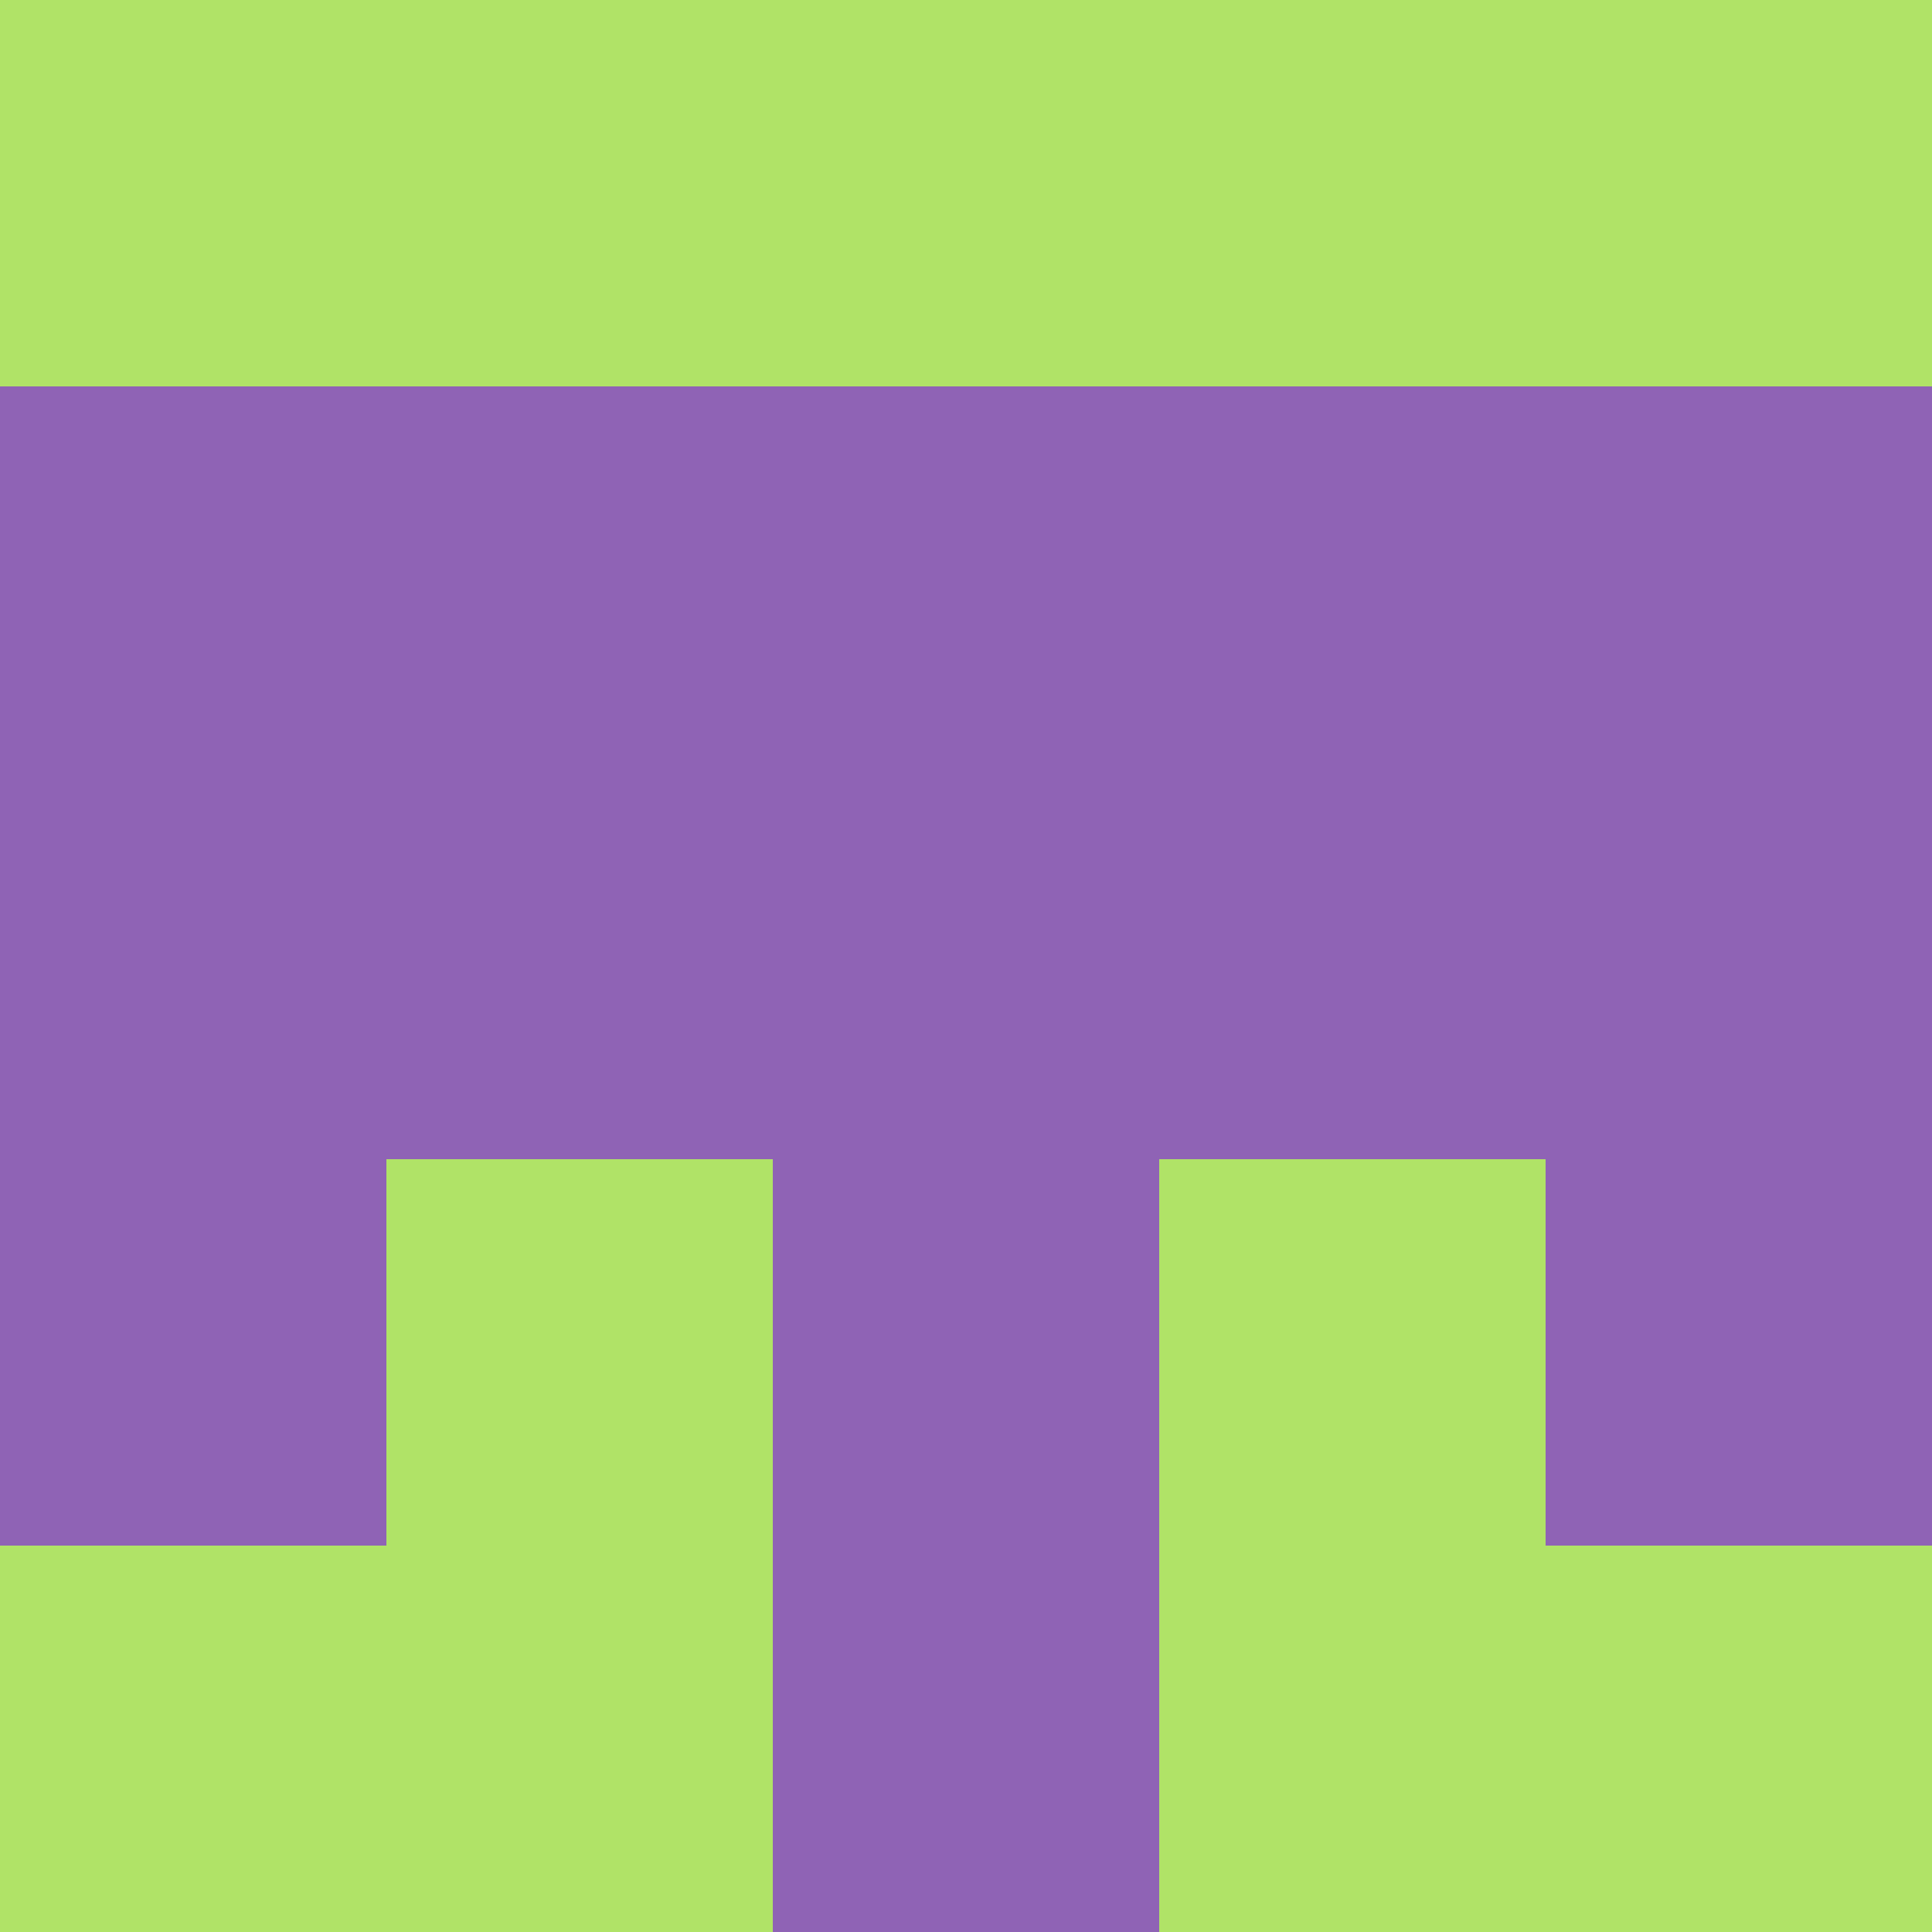 <?xml version="1.0" encoding="utf-8"?>
<!DOCTYPE svg PUBLIC "-//W3C//DTD SVG 20010904//EN"
        "http://www.w3.org/TR/2001/REC-SVG-20010904/DTD/svg10.dtd">
<svg viewBox="0 0 5 5" height="100" width="100" xml:lang="fr"
     xmlns="http://www.w3.org/2000/svg"
     xmlns:xlink="http://www.w3.org/1999/xlink">
            <rect x="0" y="0" height="1" width="1" fill="#B0E367"/>
        <rect x="4" y="0" height="1" width="1" fill="#B0E367"/>
        <rect x="1" y="0" height="1" width="1" fill="#B0E367"/>
        <rect x="3" y="0" height="1" width="1" fill="#B0E367"/>
        <rect x="2" y="0" height="1" width="1" fill="#B0E367"/>
                <rect x="0" y="1" height="1" width="1" fill="#8F63B5"/>
        <rect x="4" y="1" height="1" width="1" fill="#8F63B5"/>
        <rect x="1" y="1" height="1" width="1" fill="#8F63B5"/>
        <rect x="3" y="1" height="1" width="1" fill="#8F63B5"/>
        <rect x="2" y="1" height="1" width="1" fill="#8F63B5"/>
                <rect x="0" y="2" height="1" width="1" fill="#8F63B5"/>
        <rect x="4" y="2" height="1" width="1" fill="#8F63B5"/>
        <rect x="1" y="2" height="1" width="1" fill="#8F63B5"/>
        <rect x="3" y="2" height="1" width="1" fill="#8F63B5"/>
        <rect x="2" y="2" height="1" width="1" fill="#8F63B5"/>
                <rect x="0" y="3" height="1" width="1" fill="#8F63B5"/>
        <rect x="4" y="3" height="1" width="1" fill="#8F63B5"/>
        <rect x="1" y="3" height="1" width="1" fill="#B0E367"/>
        <rect x="3" y="3" height="1" width="1" fill="#B0E367"/>
        <rect x="2" y="3" height="1" width="1" fill="#8F63B5"/>
                <rect x="0" y="4" height="1" width="1" fill="#B0E367"/>
        <rect x="4" y="4" height="1" width="1" fill="#B0E367"/>
        <rect x="1" y="4" height="1" width="1" fill="#B0E367"/>
        <rect x="3" y="4" height="1" width="1" fill="#B0E367"/>
        <rect x="2" y="4" height="1" width="1" fill="#8F63B5"/>
        </svg>